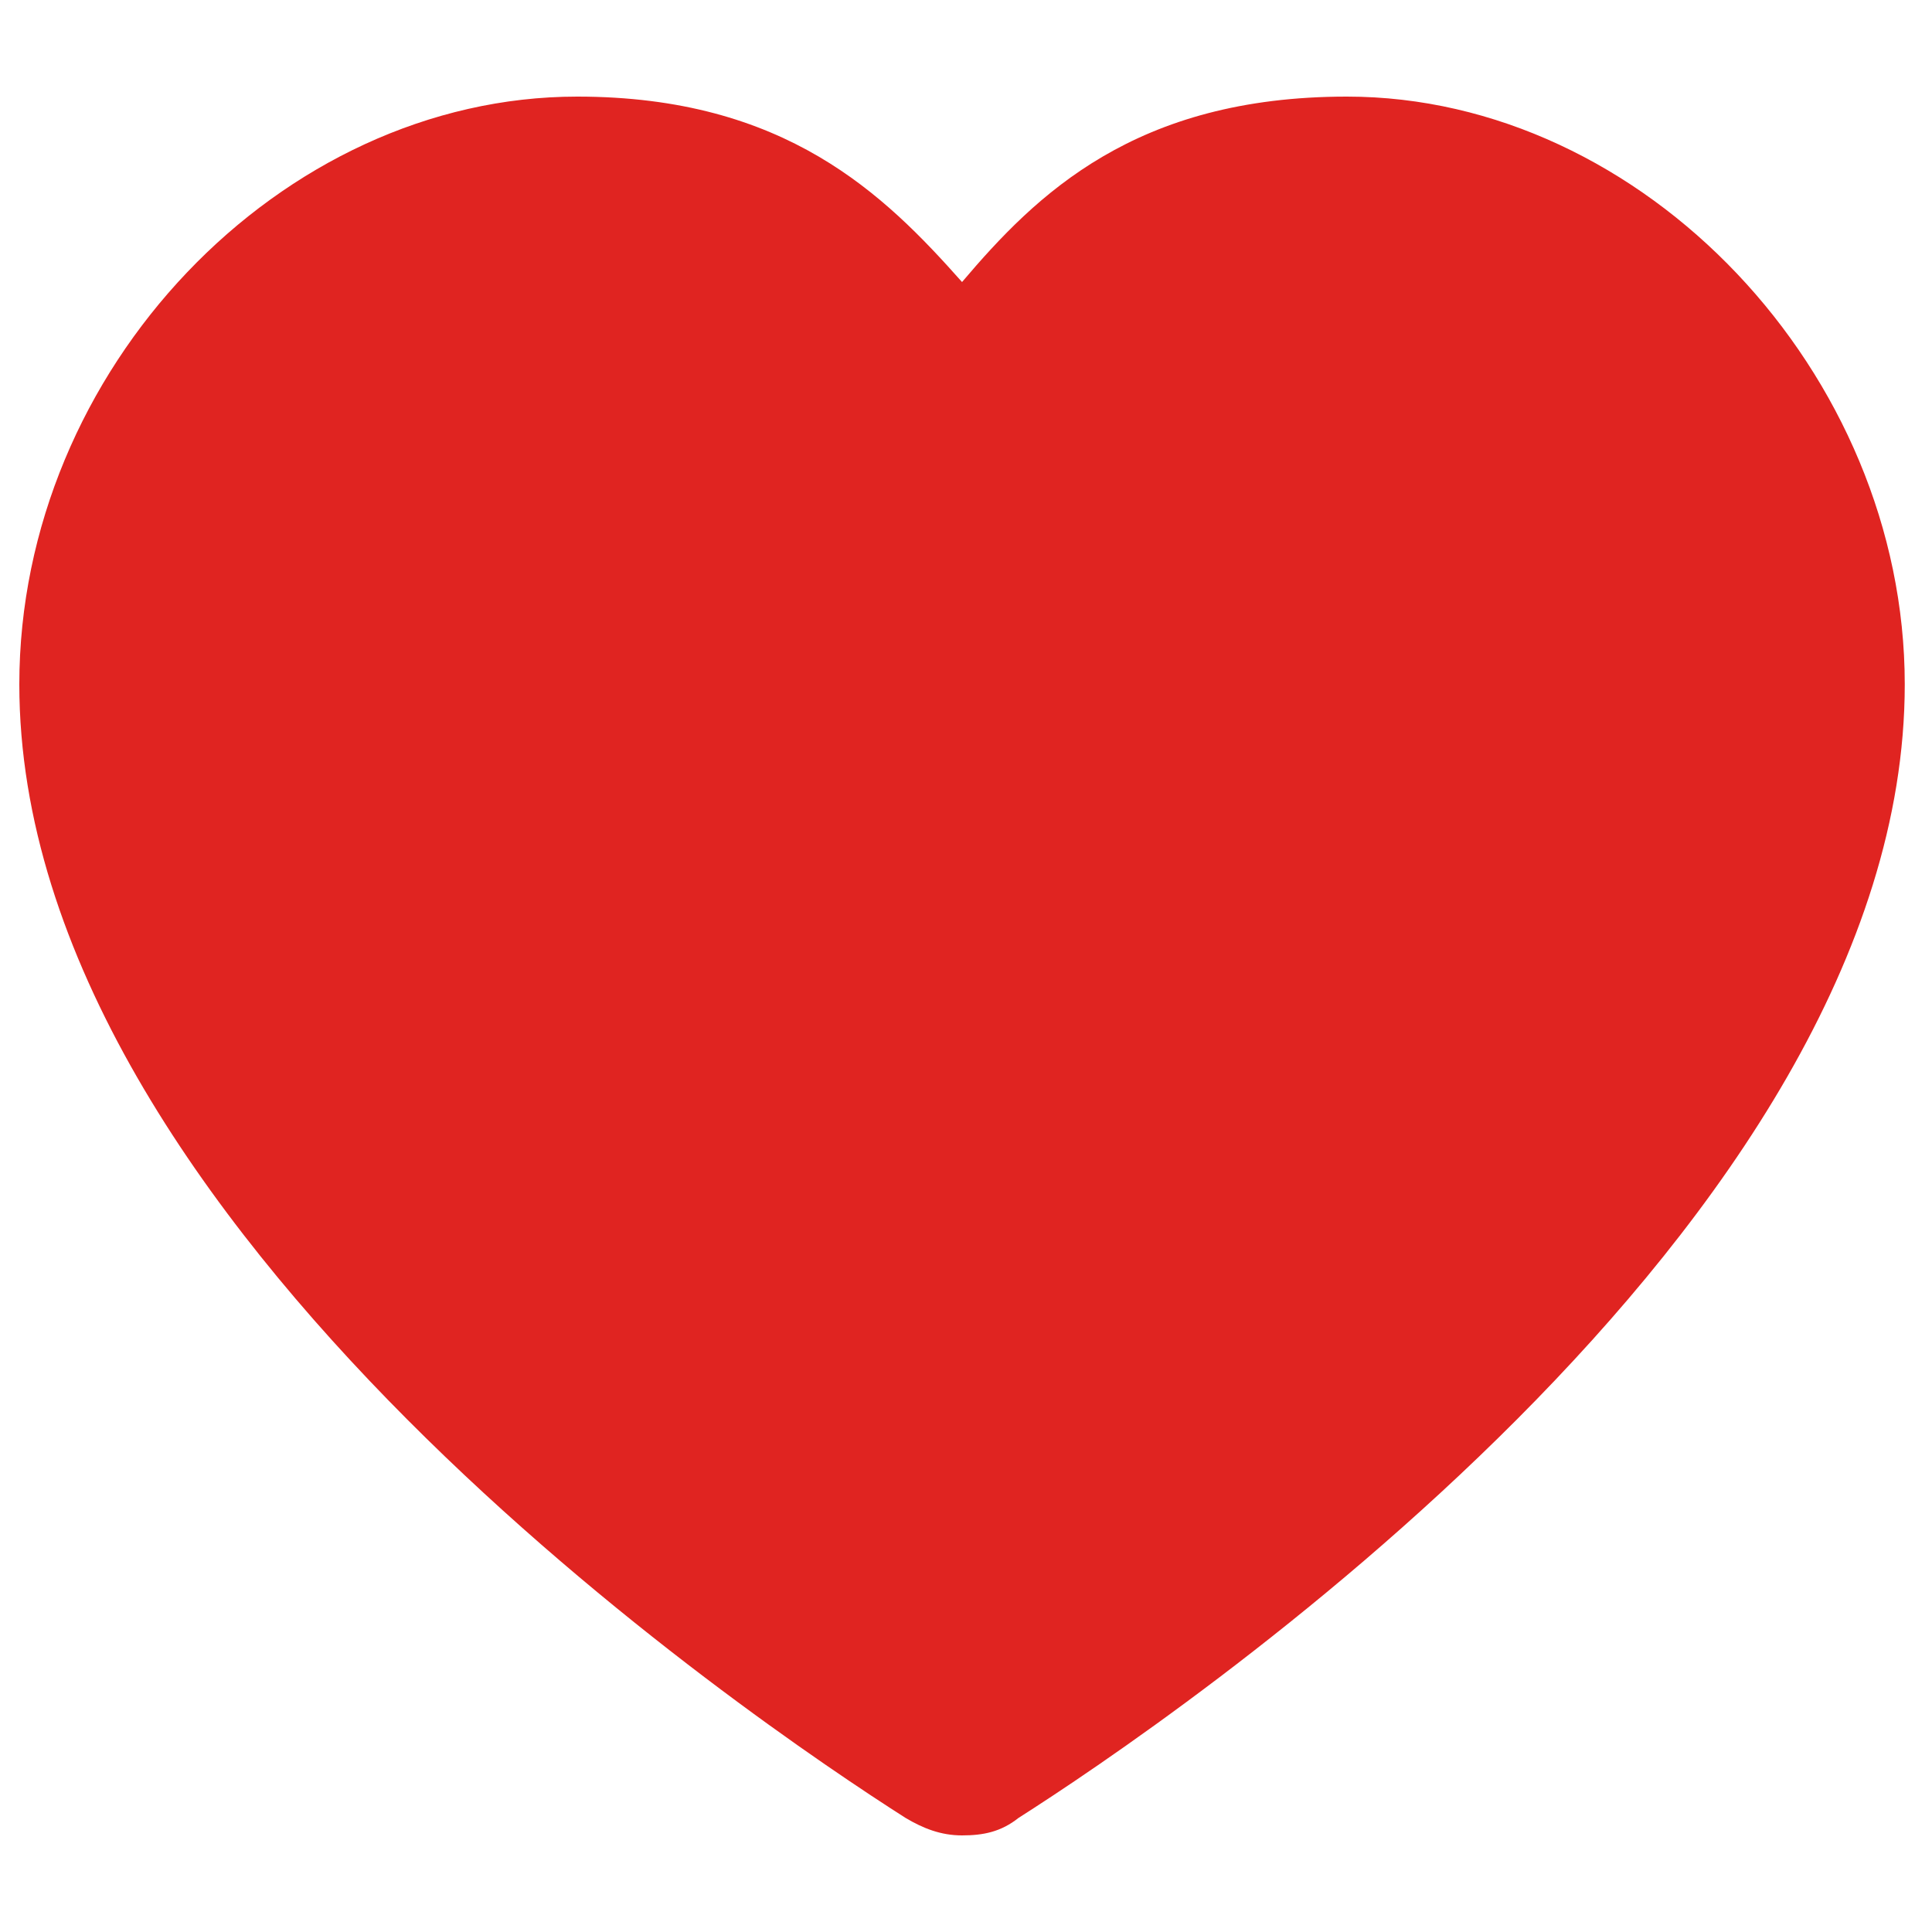 <svg width="100" height="100" viewBox="0 0 100 100" version="1.1" xmlns="http://www.w3.org/2000/svg" xmlns:xlink="http://www.w3.org/1999/xlink" xmlns:figma="http://www.figma.com/figma/ns">
<title>liked</title>
<desc>Created using Figma</desc>
<g id="Canvas" transform="translate(227 246)" figma:type="canvas">
<g id="liked" style="mix-blend-mode:normal;" figma:type="frame">
<g id="Vector" style="mix-blend-mode:normal;" figma:type="vector">
<use xlink:href="#path0_fill" transform="translate(-226 -241)" fill="#E02421" style="mix-blend-mode:normal;"/>
</g>
</g>
</g>
<defs>
<path id="path0_fill" d="M 48.795 90C 47.699 90 46.785 89.638 45.871 89.095C 38.196 84.205 -1.3943e-06 58.491 -1.3943e-06 30.422C -1.3943e-06 14.125 13.524 -6.43349e-15 28.875 -6.43349e-15C 39.657 -6.43349e-15 44.775 5.07 48.795 9.598C 52.633 5.07 57.75 -6.43349e-15 68.715 -6.43349e-15C 84.067 -6.43349e-15 97.59 14.306 97.59 30.422C 97.59 58.491 59.395 84.205 51.719 89.095C 50.806 89.819 49.892 90 48.795 90Z"/>
</defs>
</svg>
